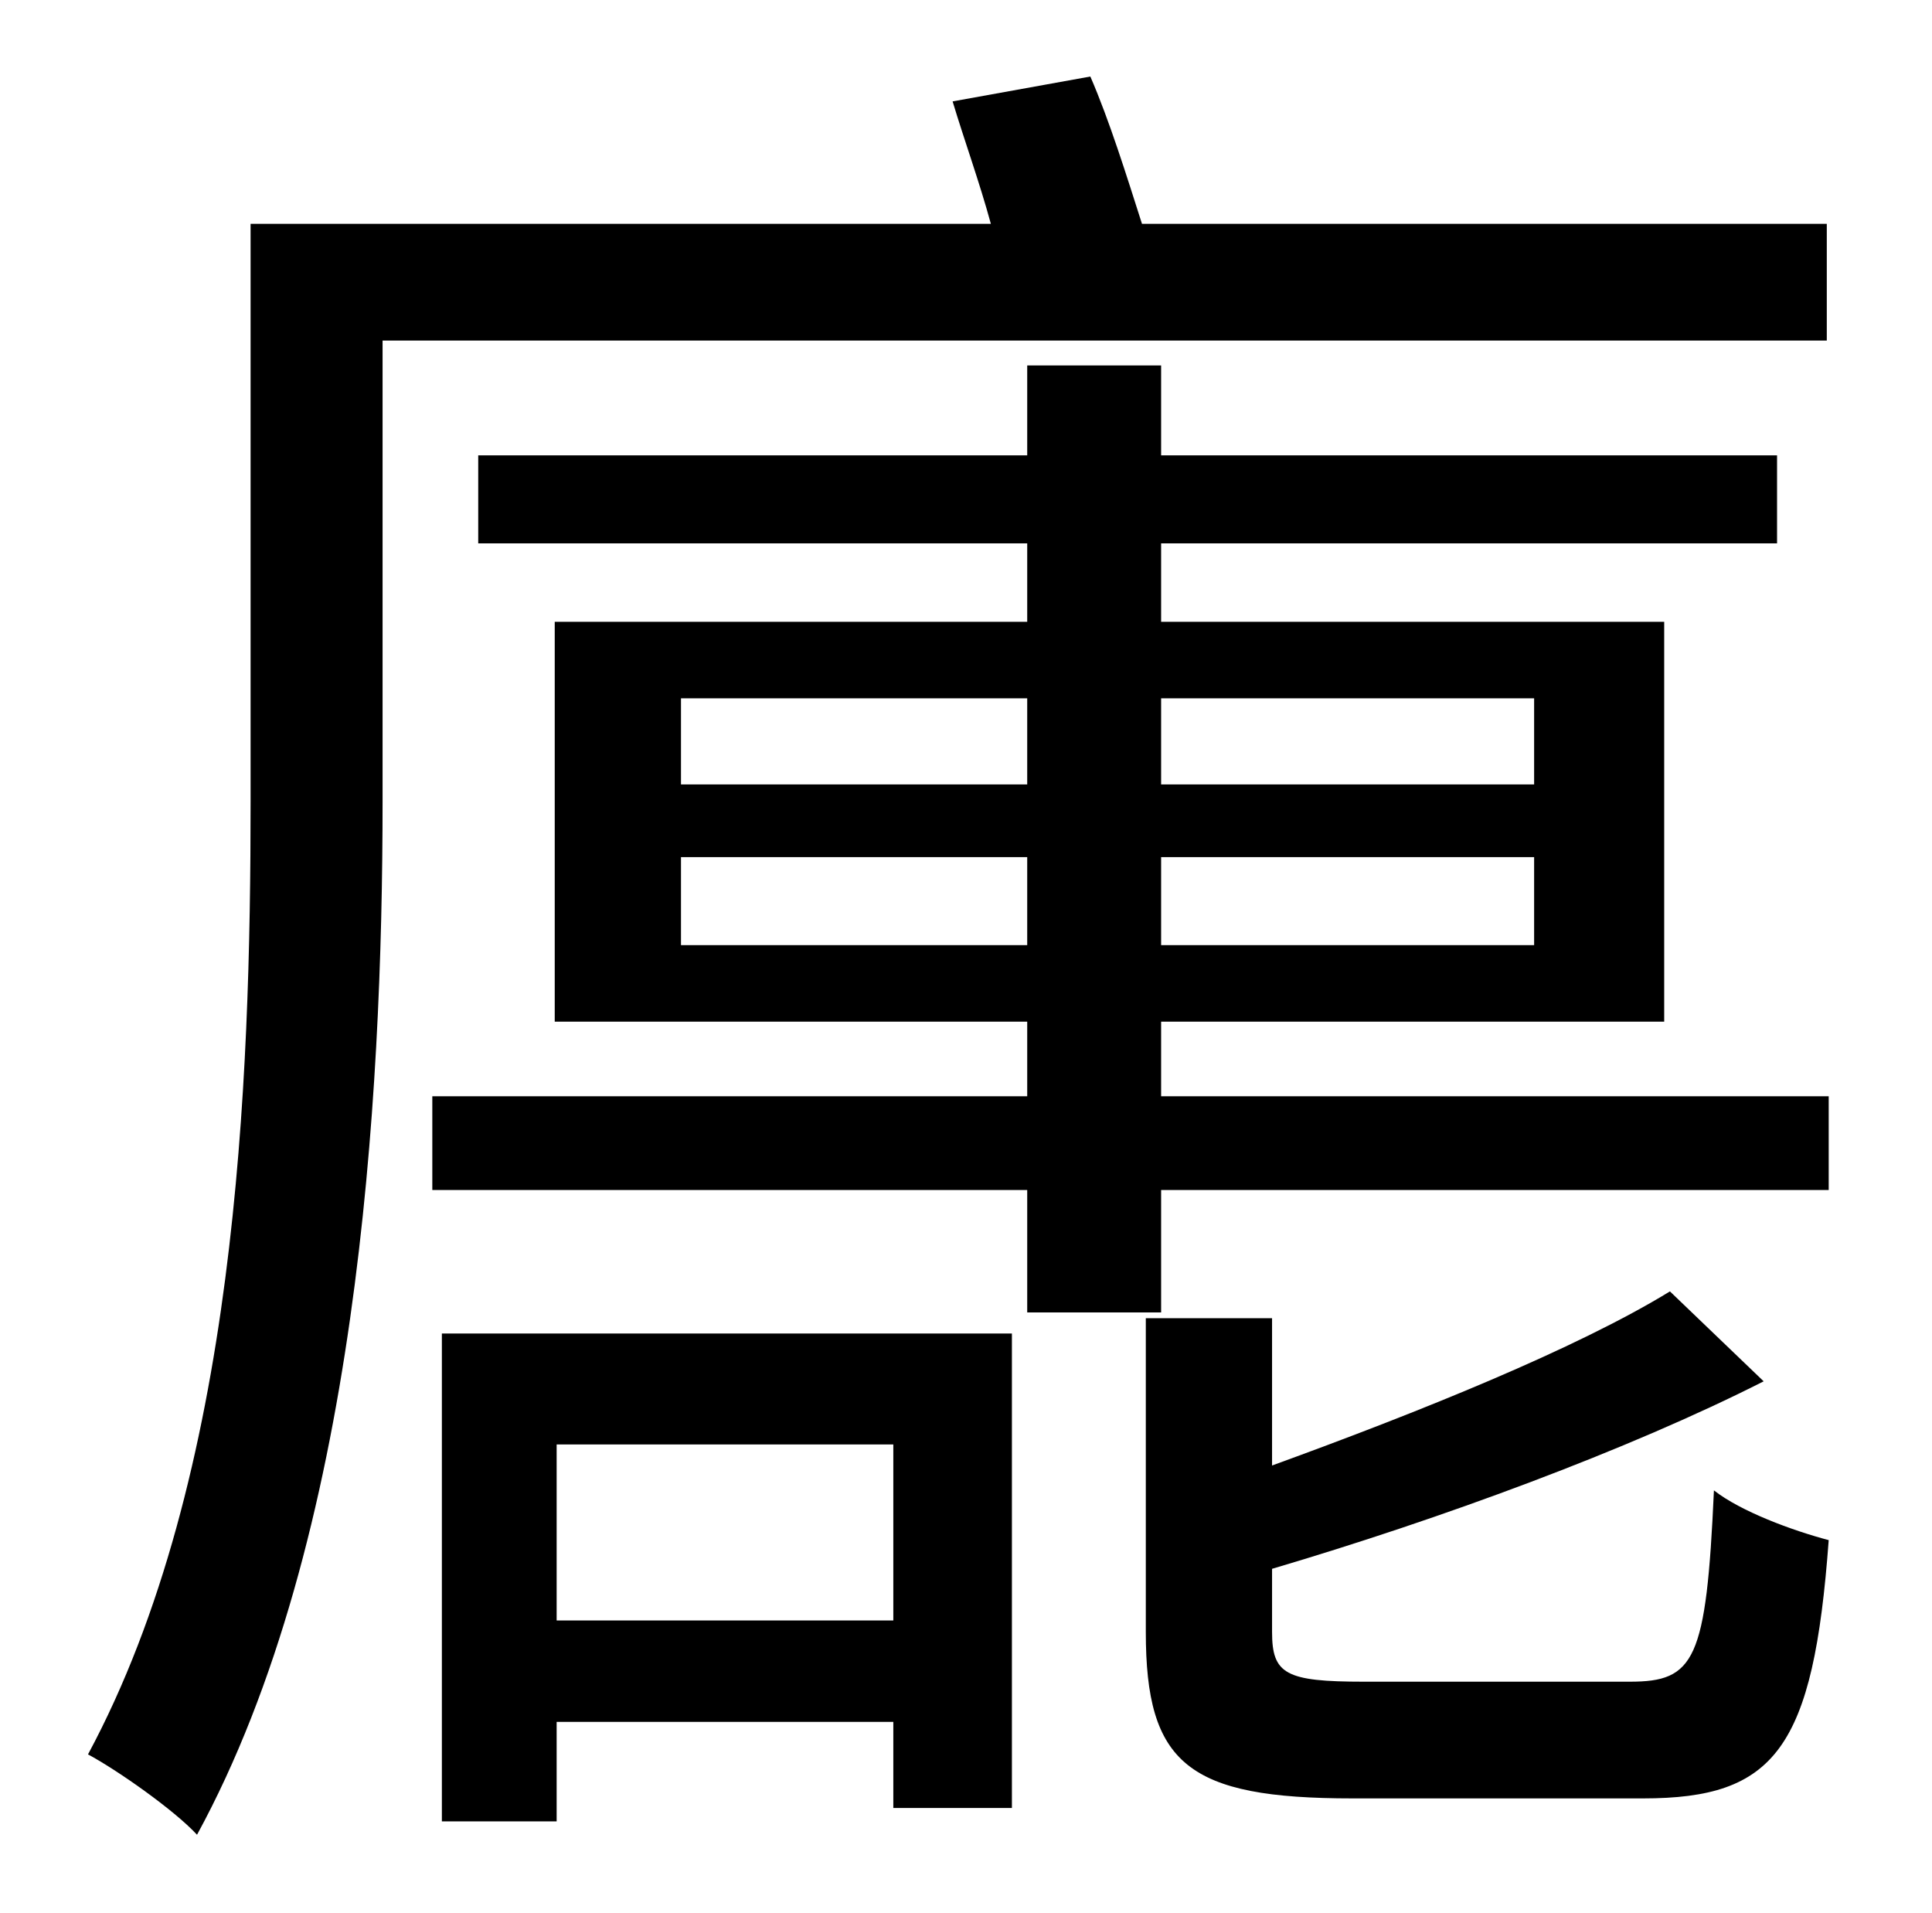 <?xml version="1.0" standalone="no"?>
<!DOCTYPE svg PUBLIC "-//W3C//DTD SVG 1.1//EN" "http://www.w3.org/Graphics/SVG/1.1/DTD/svg11.dtd" >
<svg xmlns="http://www.w3.org/2000/svg" xmlns:xlink="http://www.w3.org/1999/xlink" version="1.1" viewBox="-10 0 1010 1000">
   <path fill="currentColor"
d="M945 178h-755v241c0 155 -13 386 -97 540c-12 -13 -42 -34 -57 -42c78 -145 85 -352 85 -498v-302h387c-6 -22 -14 -44 -20 -64l72 -13c10 23 19 52 27 77h358v61zM457 755h-176v92h176v-92zM221 952v-255h298v248h-62v-45h-176v52h-60zM703 879h139c34 0 40 -11 44 -100
c14 11 41 21 60 26c-8 109 -28 135 -97 135h-152c-86 0 -108 -18 -108 -87v-164h66v77c77 -28 159 -61 208 -91l49 47c-71 36 -169 72 -257 98v33c0 22 7 26 48 26zM346 494h181v-46h-181v46zM346 365v45h181v-45h-181zM792 365h-195v45h195v-45zM792 494v-46h-195v46h195z
M597 573h349v49h-349v64h-70v-64h-311v-49h311v-39h-247v-209h247v-41h-287v-46h287v-47h70v47h322v46h-322v41h263v209h-263v39z" />
</svg>
